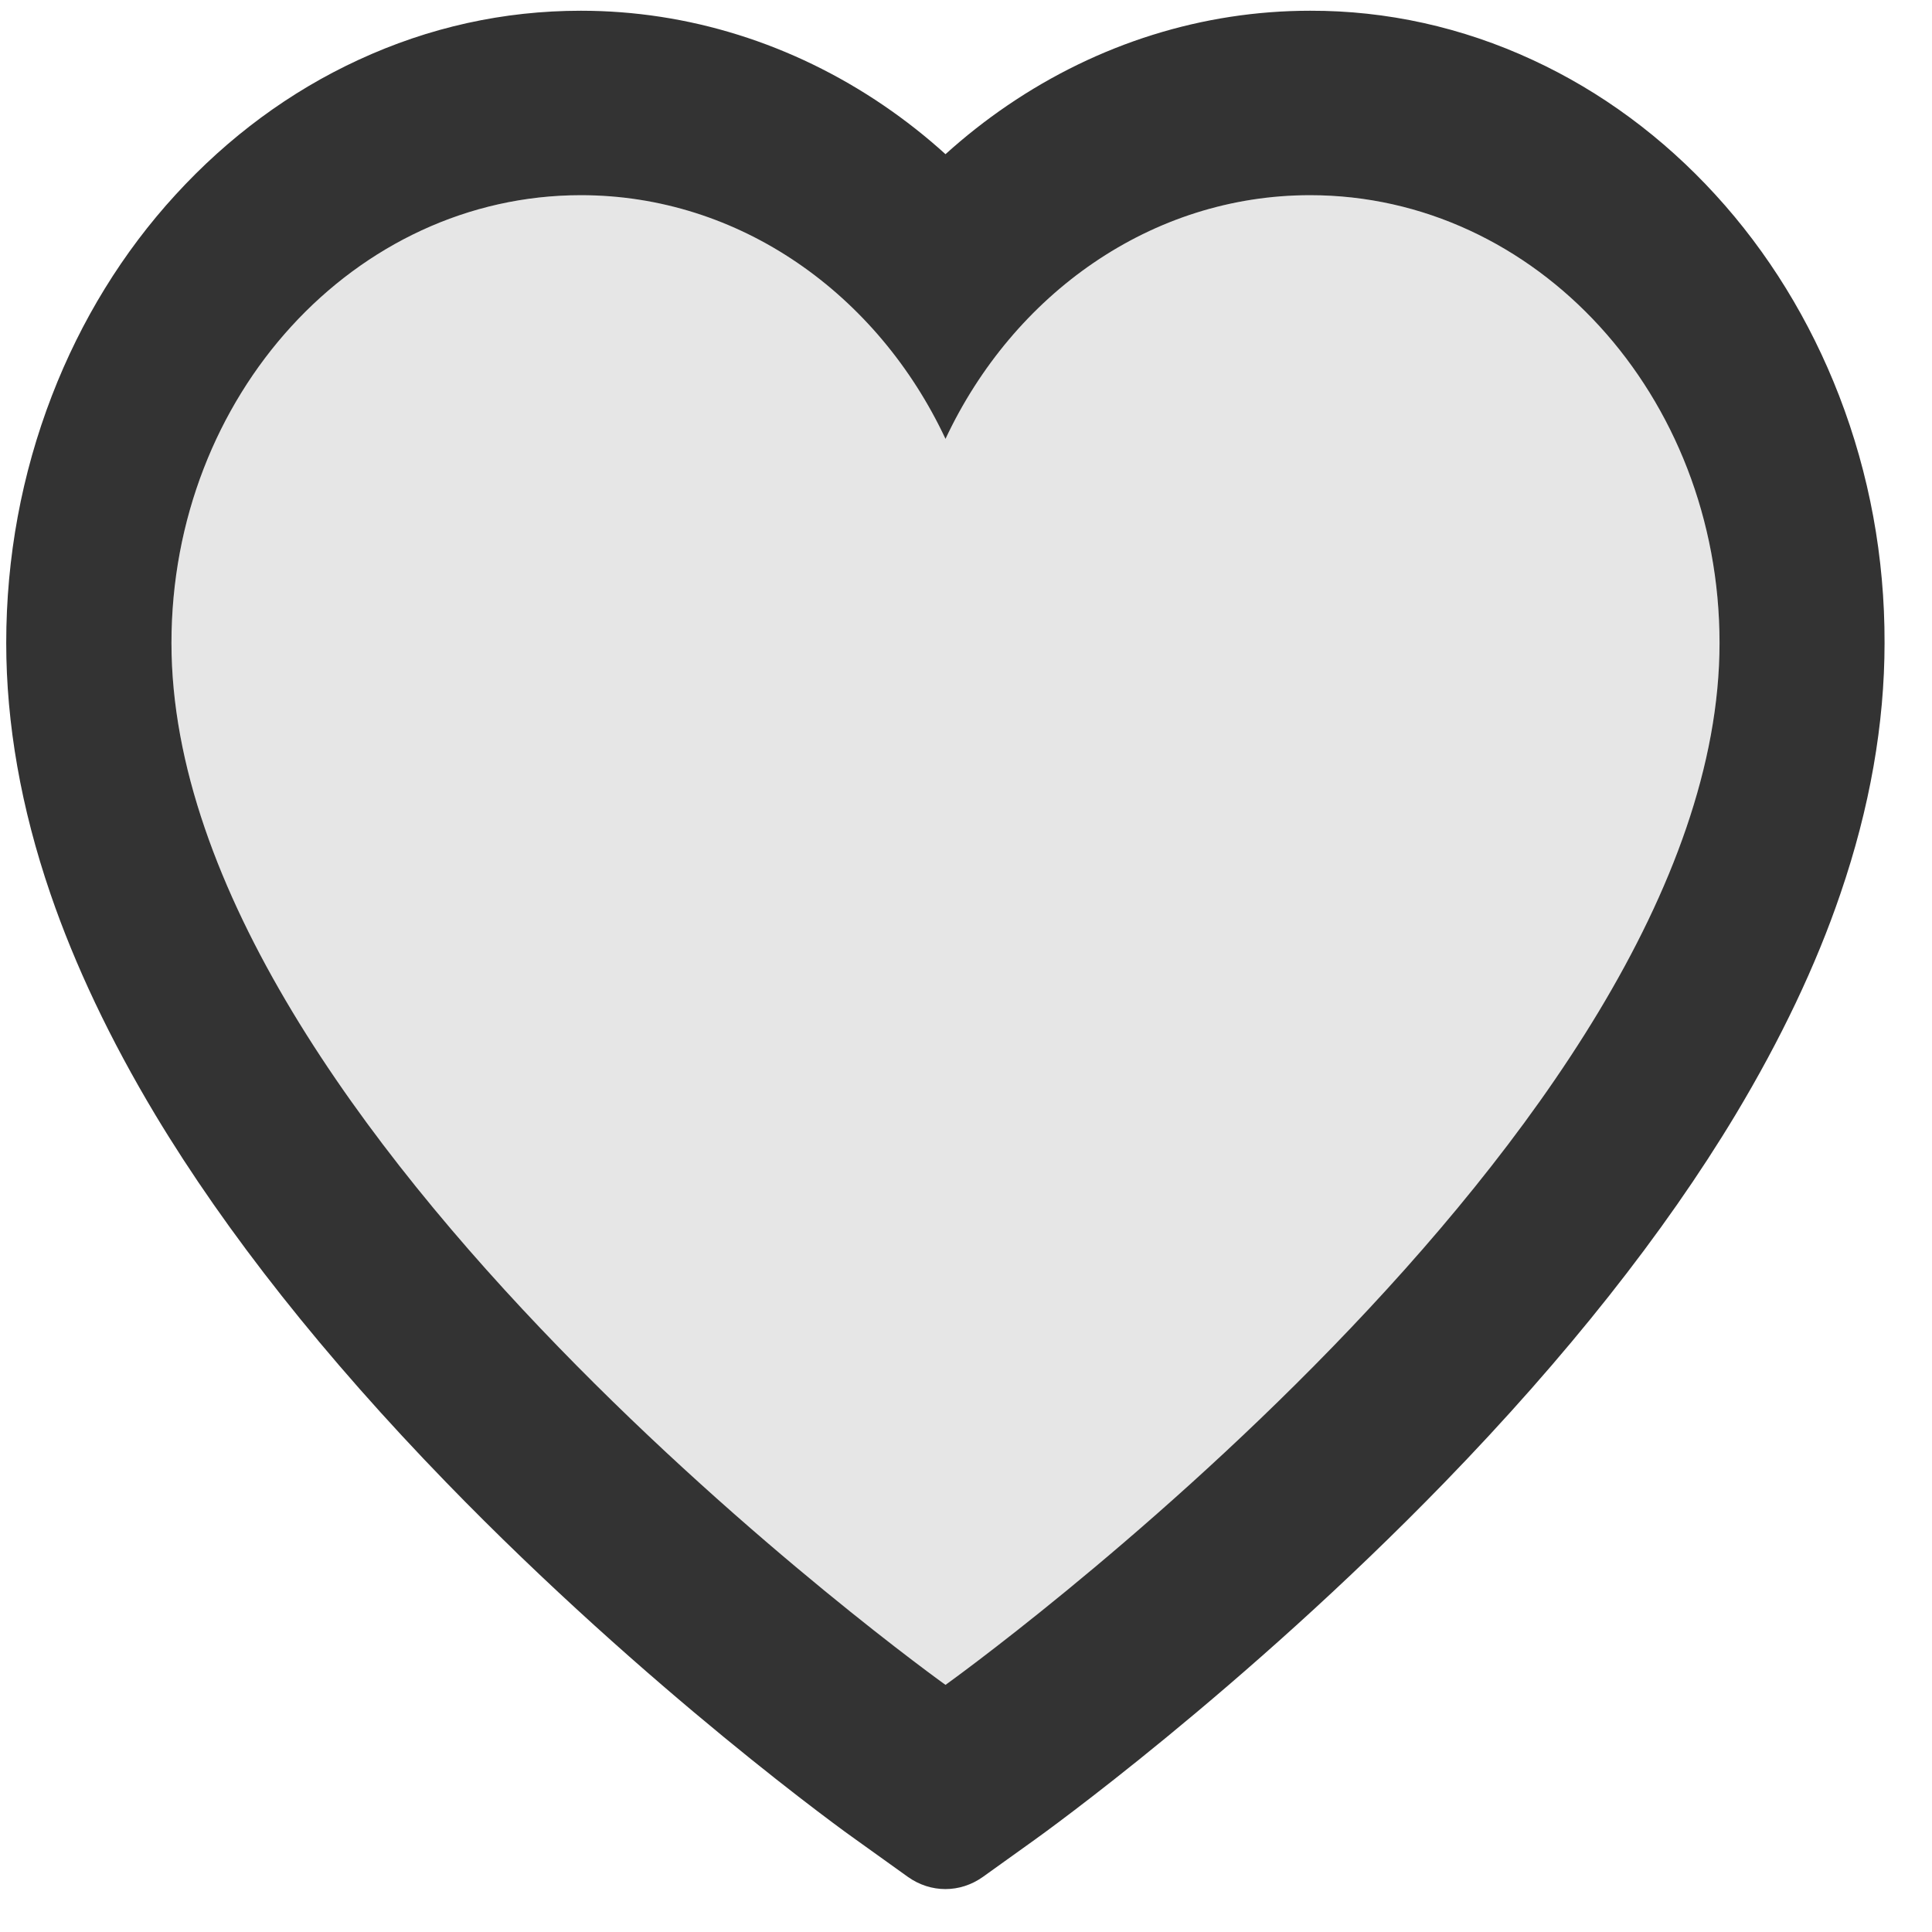 <svg width="36" height="36" viewBox="0 0 36 36" fill="none" xmlns="http://www.w3.org/2000/svg">
<path d="M34.269 7.373C33.726 5.969 32.943 4.697 31.964 3.628C30.984 2.556 29.829 1.704 28.561 1.118C27.246 0.508 25.836 0.196 24.412 0.2C22.415 0.2 20.466 0.811 18.773 1.964C18.368 2.24 17.983 2.543 17.618 2.873C17.254 2.543 16.869 2.24 16.464 1.964C14.77 0.811 12.821 0.2 10.824 0.2C9.386 0.2 7.992 0.508 6.675 1.118C5.403 1.706 4.257 2.552 3.272 3.628C2.292 4.696 1.509 5.968 0.967 7.373C0.404 8.833 0.116 10.384 0.116 11.981C0.116 13.487 0.392 15.056 0.939 16.652C1.396 17.987 2.053 19.37 2.891 20.768C4.22 22.979 6.047 25.286 8.316 27.624C12.076 31.5 15.799 34.177 15.957 34.285L16.917 34.973C17.343 35.276 17.89 35.276 18.315 34.973L19.275 34.285C19.433 34.172 23.152 31.5 26.916 27.624C29.185 25.286 31.012 22.979 32.341 20.768C33.18 19.37 33.84 17.987 34.294 16.652C34.841 15.056 35.116 13.487 35.116 11.981C35.12 10.384 34.833 8.833 34.269 7.373ZM17.618 31.395C17.618 31.395 3.195 21.08 3.195 11.981C3.195 7.373 6.611 3.637 10.824 3.637C13.786 3.637 16.354 5.482 17.618 8.178C18.882 5.482 21.451 3.637 24.412 3.637C28.626 3.637 32.041 7.373 32.041 11.981C32.041 21.08 17.618 31.395 17.618 31.395Z" fill="black" fill-opacity="0.8"/>
<path d="M24.412 3.637C21.451 3.637 18.882 5.482 17.618 8.178C16.354 5.482 13.786 3.637 10.824 3.637C6.611 3.637 3.195 7.373 3.195 11.981C3.195 21.08 17.618 31.396 17.618 31.396C17.618 31.396 32.041 21.08 32.041 11.981C32.041 7.373 28.626 3.637 24.412 3.637Z" fill="black" fill-opacity="0.1"/>
</svg>
